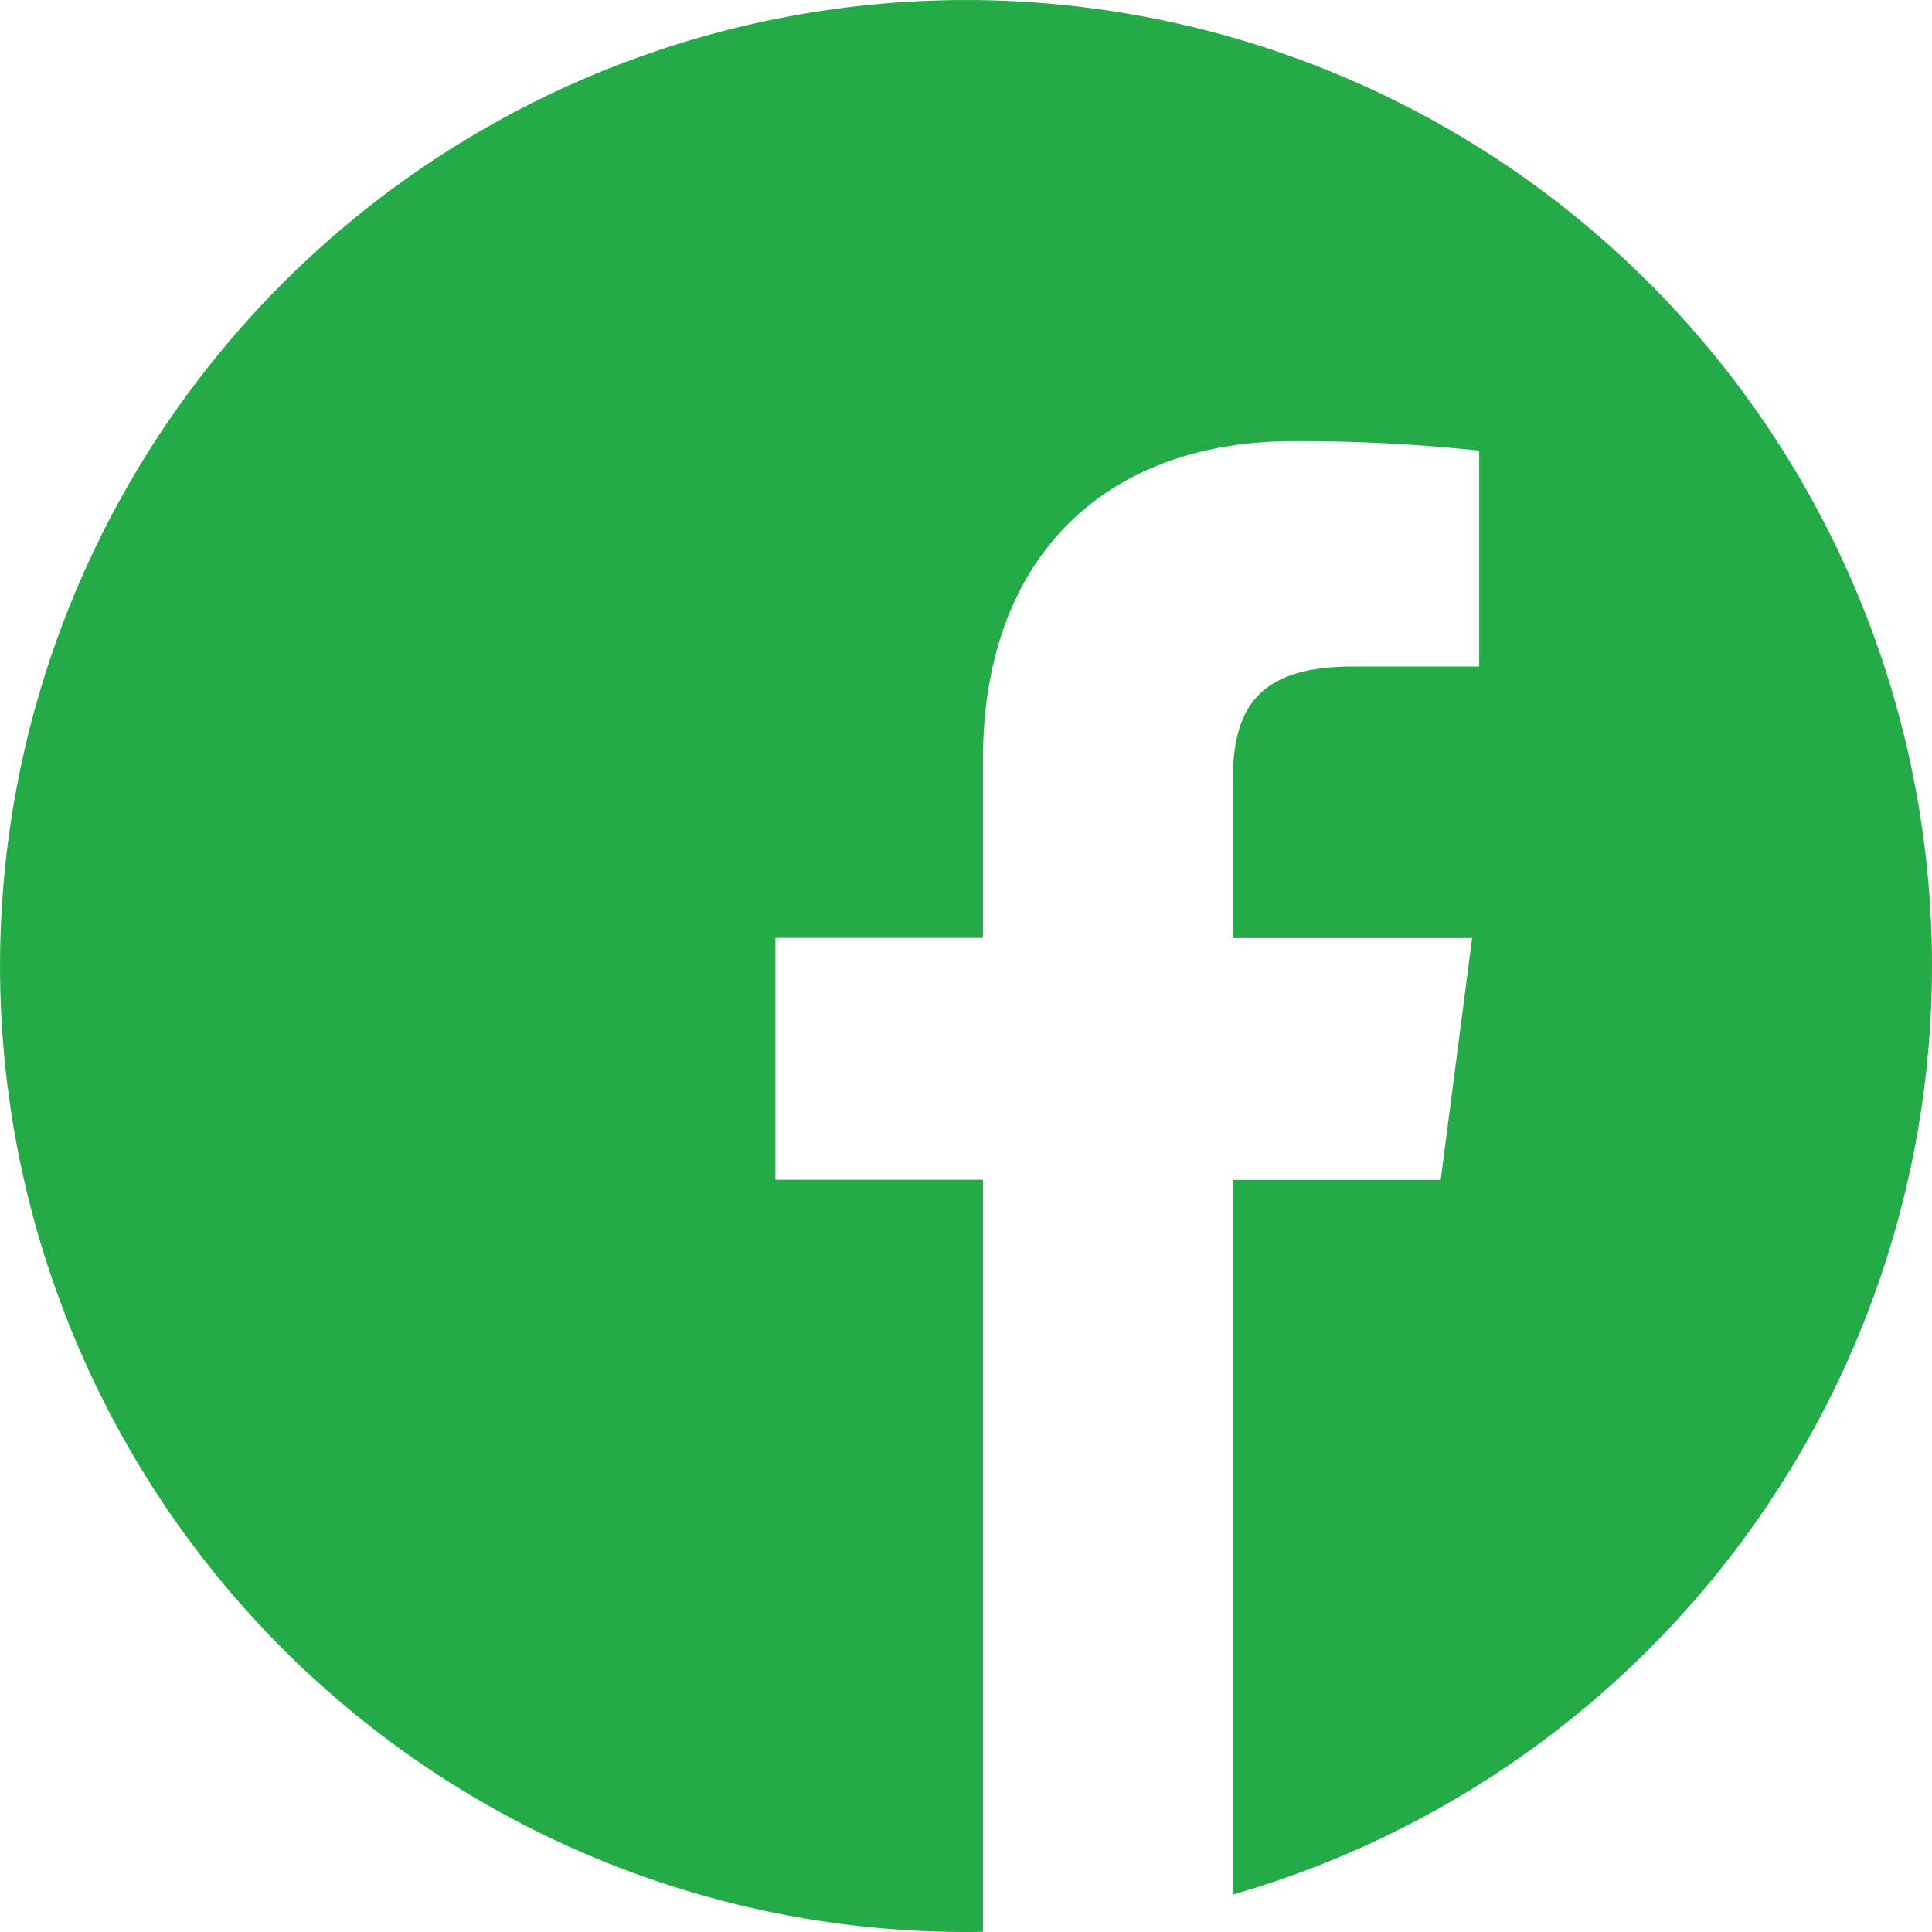 <svg xmlns="http://www.w3.org/2000/svg" width="49.215" height="49.215" viewBox="0 0 49.215 49.215"><defs><style>.a{fill:#24ab48;}</style></defs><path class="a" d="M291.472,508.668q-.308.05-.617.092Q291.165,508.718,291.472,508.668Zm0,0" transform="translate(-262.897 -459.773)"/><path class="a" d="M299.633,507.793l-.294.052Zm0,0" transform="translate(-270.566 -458.983)"/><path class="a" d="M278.333,510.34q-.36.041-.723.071Q277.973,510.381,278.333,510.34Zm0,0" transform="translate(-250.925 -461.285)"/><path class="a" d="M286.793,509.738l-.347.043Zm0,0" transform="translate(-258.912 -460.741)"/><path class="a" d="M306.924,506.41l-.26.055Zm0,0" transform="translate(-277.187 -457.733)"/><path class="a" d="M324.694,502.113l-.21.058Zm0,0" transform="translate(-293.294 -453.849)"/><path class="a" d="M319.287,503.543l-.228.059Zm0,0" transform="translate(-288.39 -455.141)"/><path class="a" d="M312.309,505.254l-.242.055Zm0,0" transform="translate(-282.07 -456.688)"/><path class="a" d="M273.869,511.09q-.194.016-.389.029Q273.675,511.106,273.869,511.09Zm0,0" transform="translate(-247.193 -461.963)"/><path class="a" d="M49.215,24.607A24.607,24.607,0,1,0,24.607,49.215c.145,0,.288,0,.433-.006V30.053H19.753V23.892H25.04V19.358c0-5.258,3.21-8.12,7.9-8.12a43.52,43.52,0,0,1,4.74.242v5.5H34.446c-2.552,0-3.046,1.213-3.046,2.992v3.924h6.1l-.8,6.161H31.4V48.264A24.621,24.621,0,0,0,49.215,24.607Zm0,0"/><path class="a" d="M265.662,511.43q-.384.025-.771.038Q265.278,511.455,265.662,511.43Zm0,0" transform="translate(-239.429 -462.27)"/><path class="a" d="M260.912,511.836q-.2.007-.409.01Q260.709,511.843,260.912,511.836Zm0,0" transform="translate(-235.464 -462.637)"/></svg>